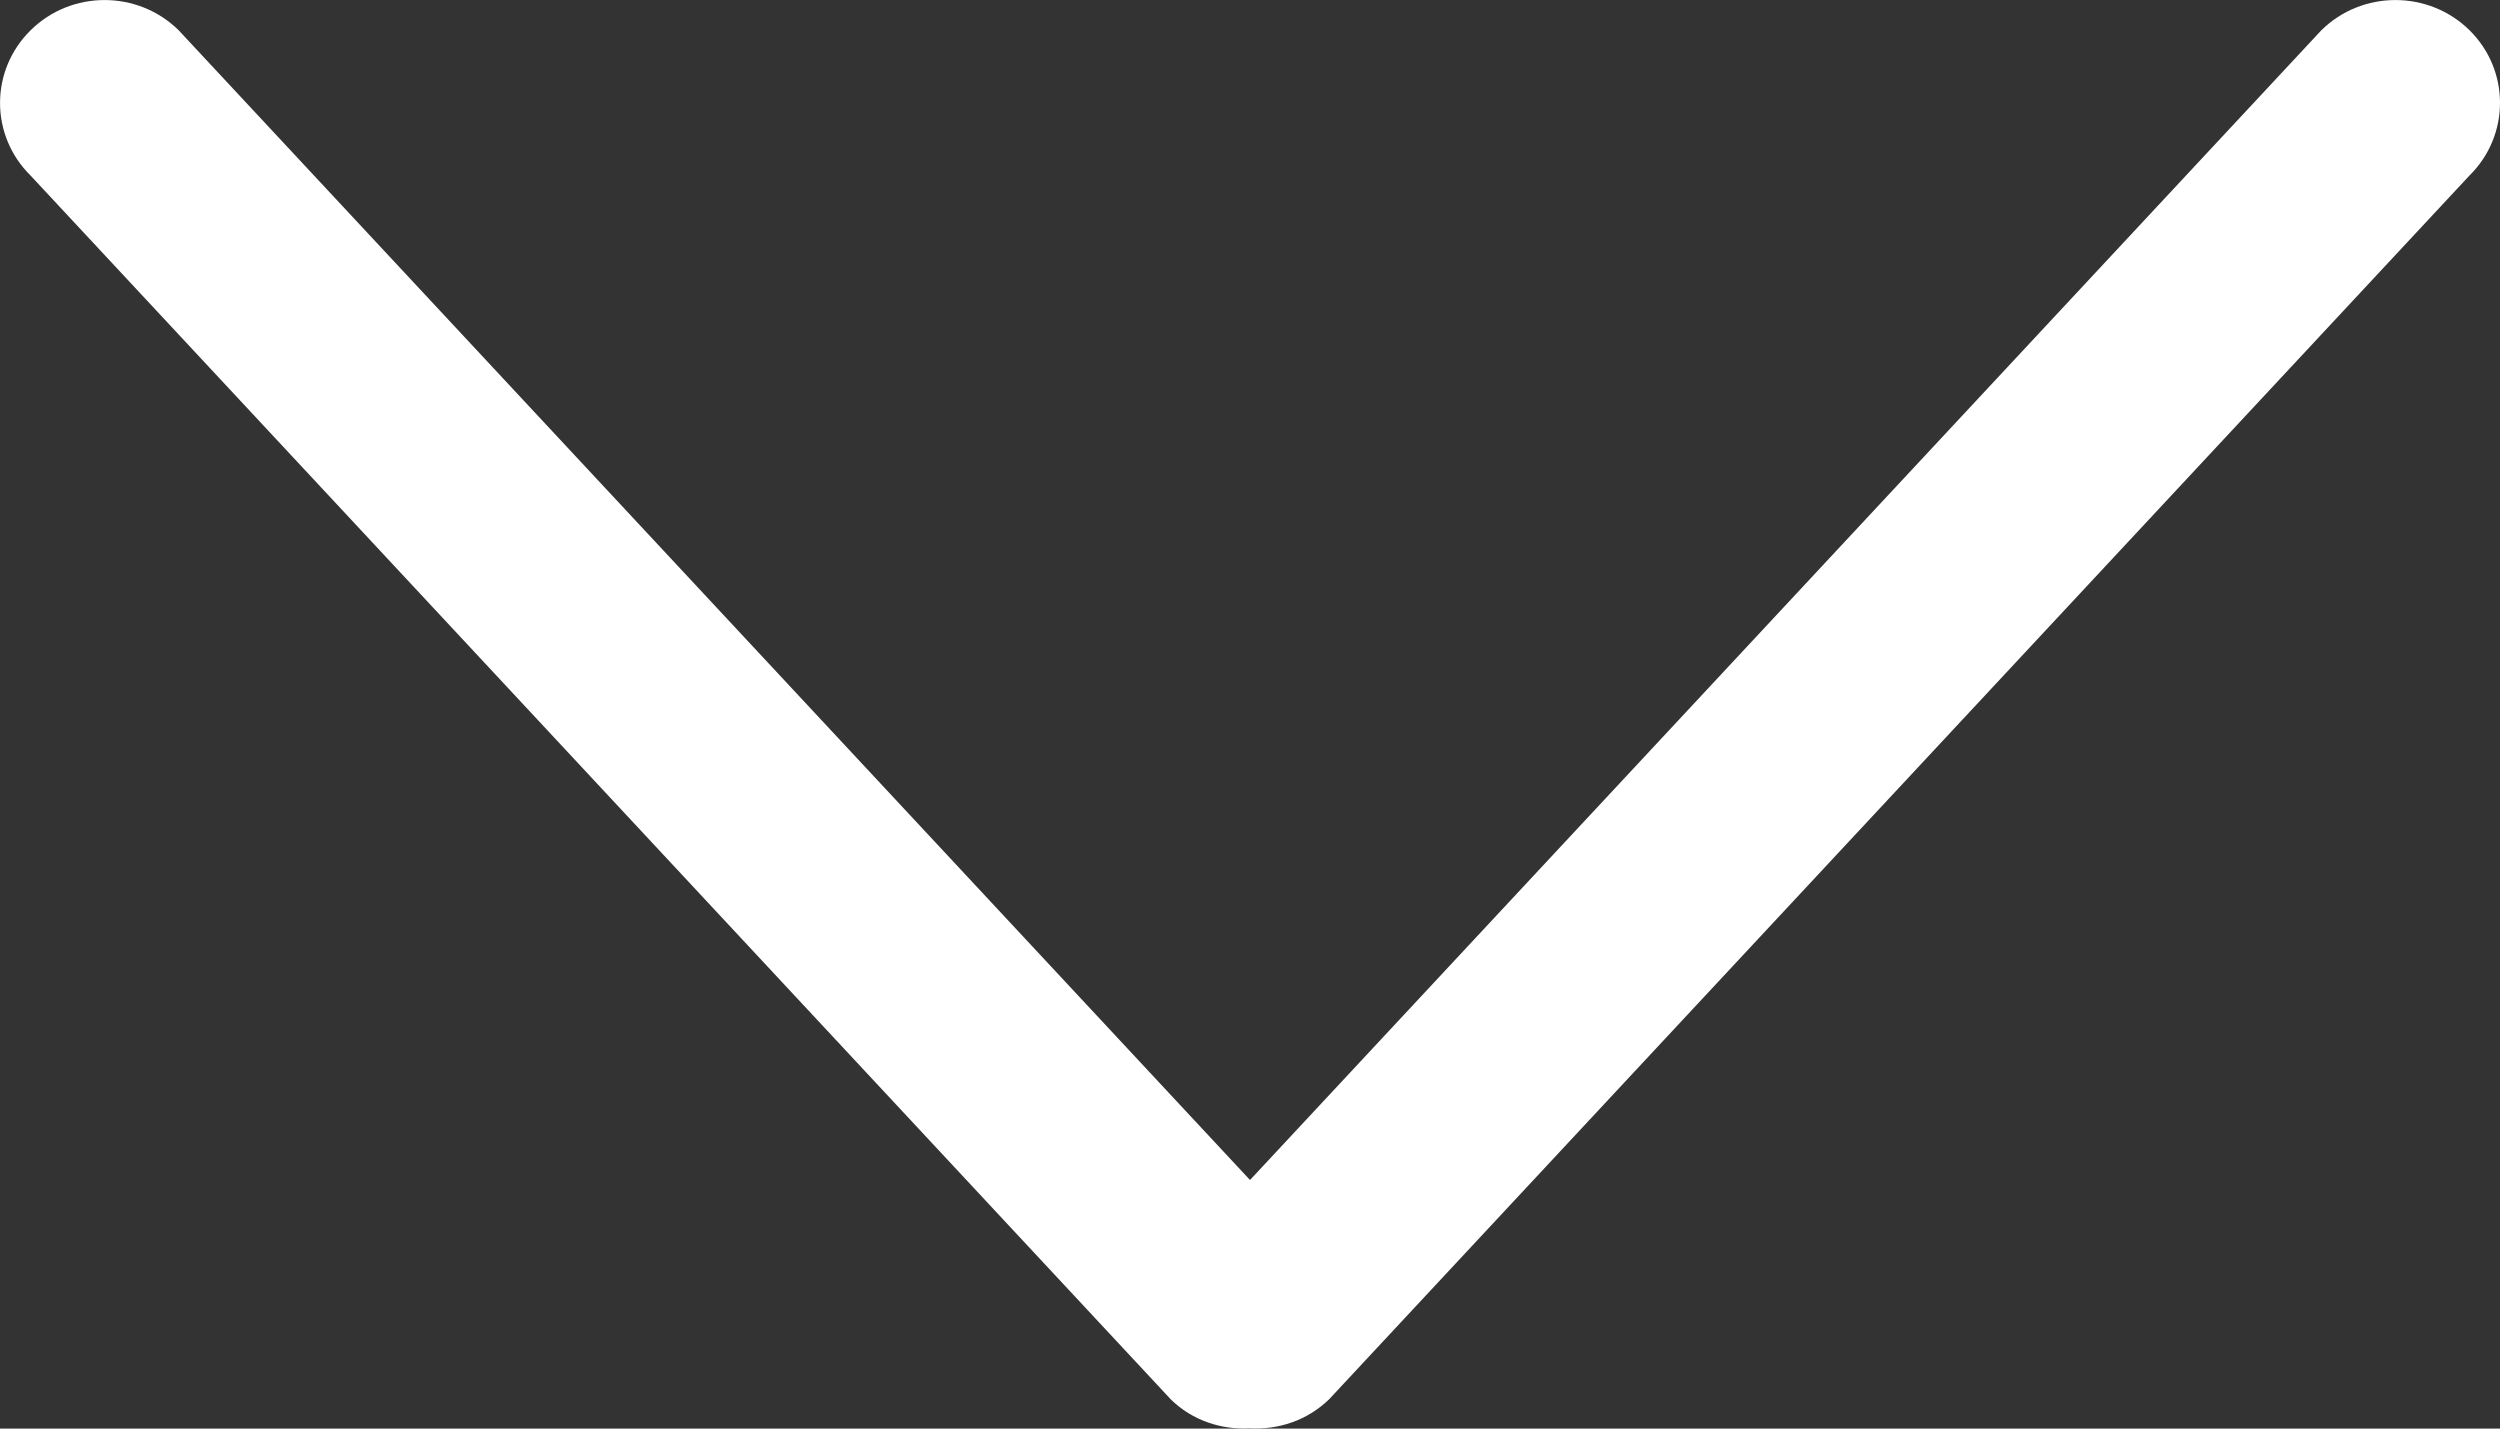 <svg width="14" height="8" viewBox="0 0 14 8" fill="none" xmlns="http://www.w3.org/2000/svg">
<rect x="0" y="0" width="14" height="8" fill="#333333" stroke="none"/>
<path d="M7.444 7.835L13.829 0.983C14.057 0.758 14.057 0.394 13.829 0.169C13.6 -0.056 13.229 -0.056 13 0.169L7 6.608L1 0.169C0.771 -0.056 0.4 -0.056 0.172 0.169C-0.057 0.394 -0.057 0.759 0.172 0.984L6.556 7.836C6.678 7.956 6.84 8.007 6.999 7.999C7.16 8.007 7.321 7.955 7.444 7.835Z" fill="white"/>
</svg>

